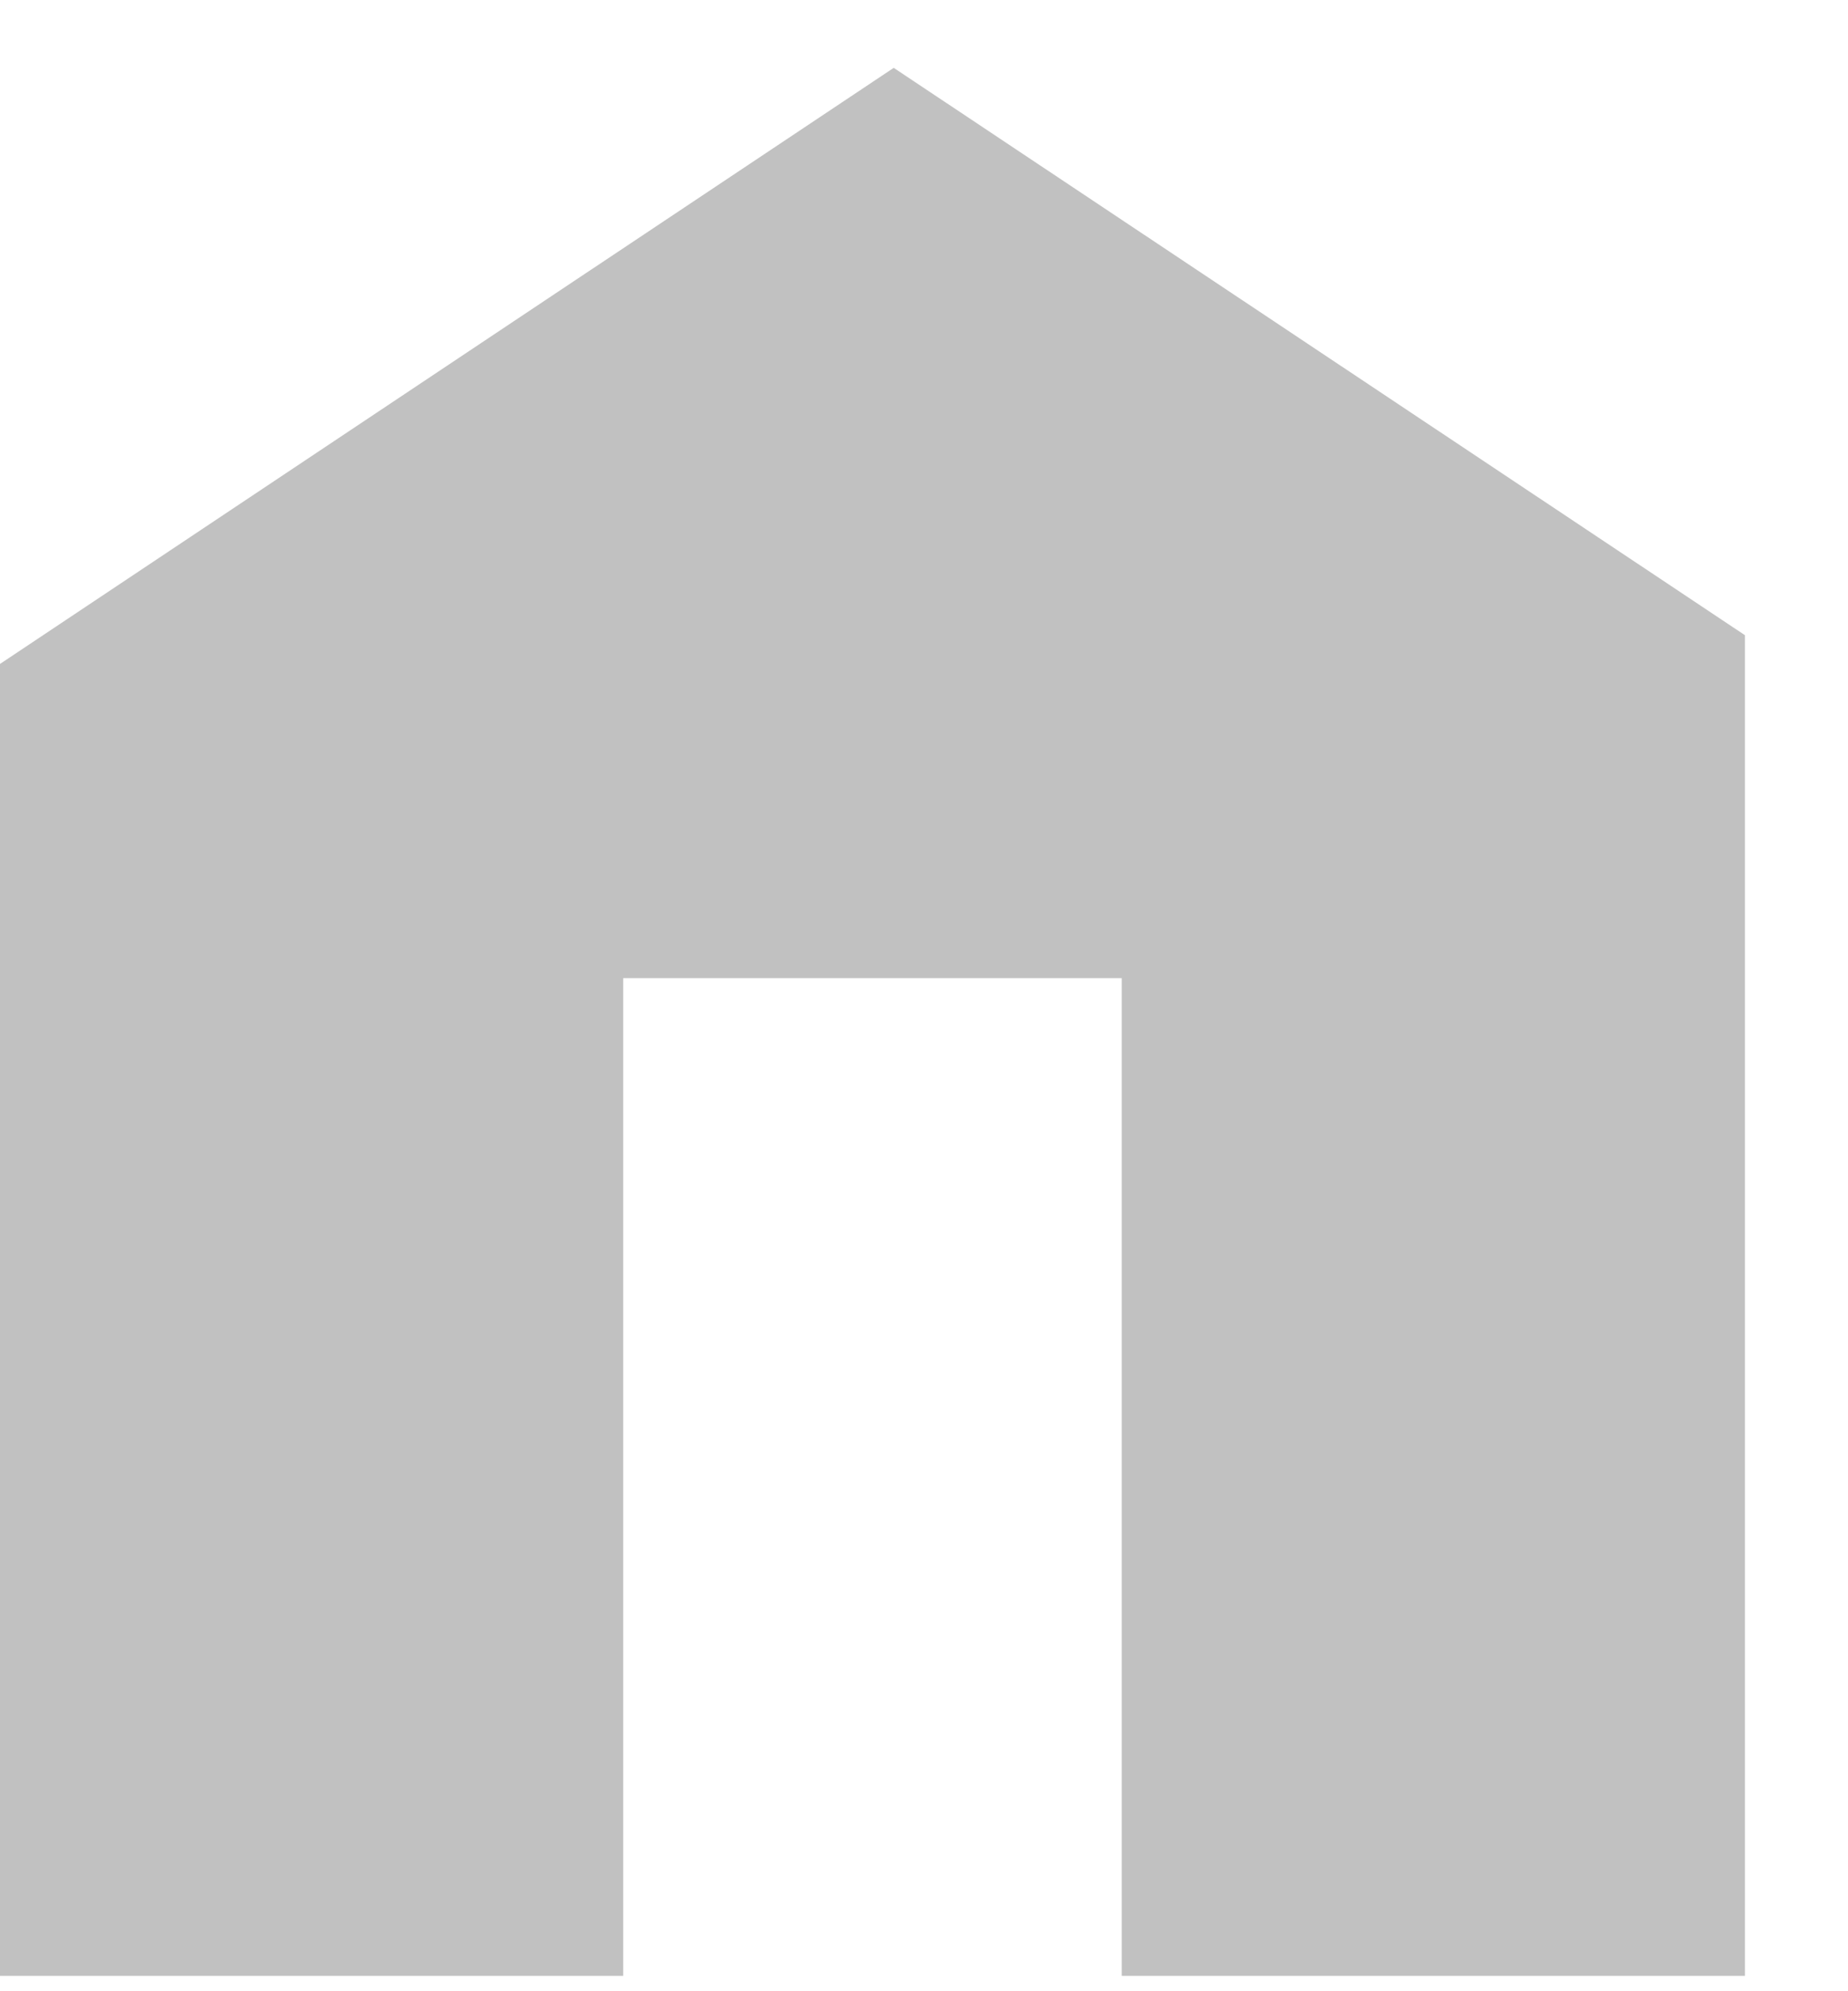 <svg width="13" height="14" viewBox="0 0 13 14" fill="none" xmlns="http://www.w3.org/2000/svg">
<path d="M6.287 0.477L0 4.668V13.892H4.384V6.877H7.891V13.892H12.275V4.466L6.287 0.477Z" fill="#C1C1C1"/>
</svg>
